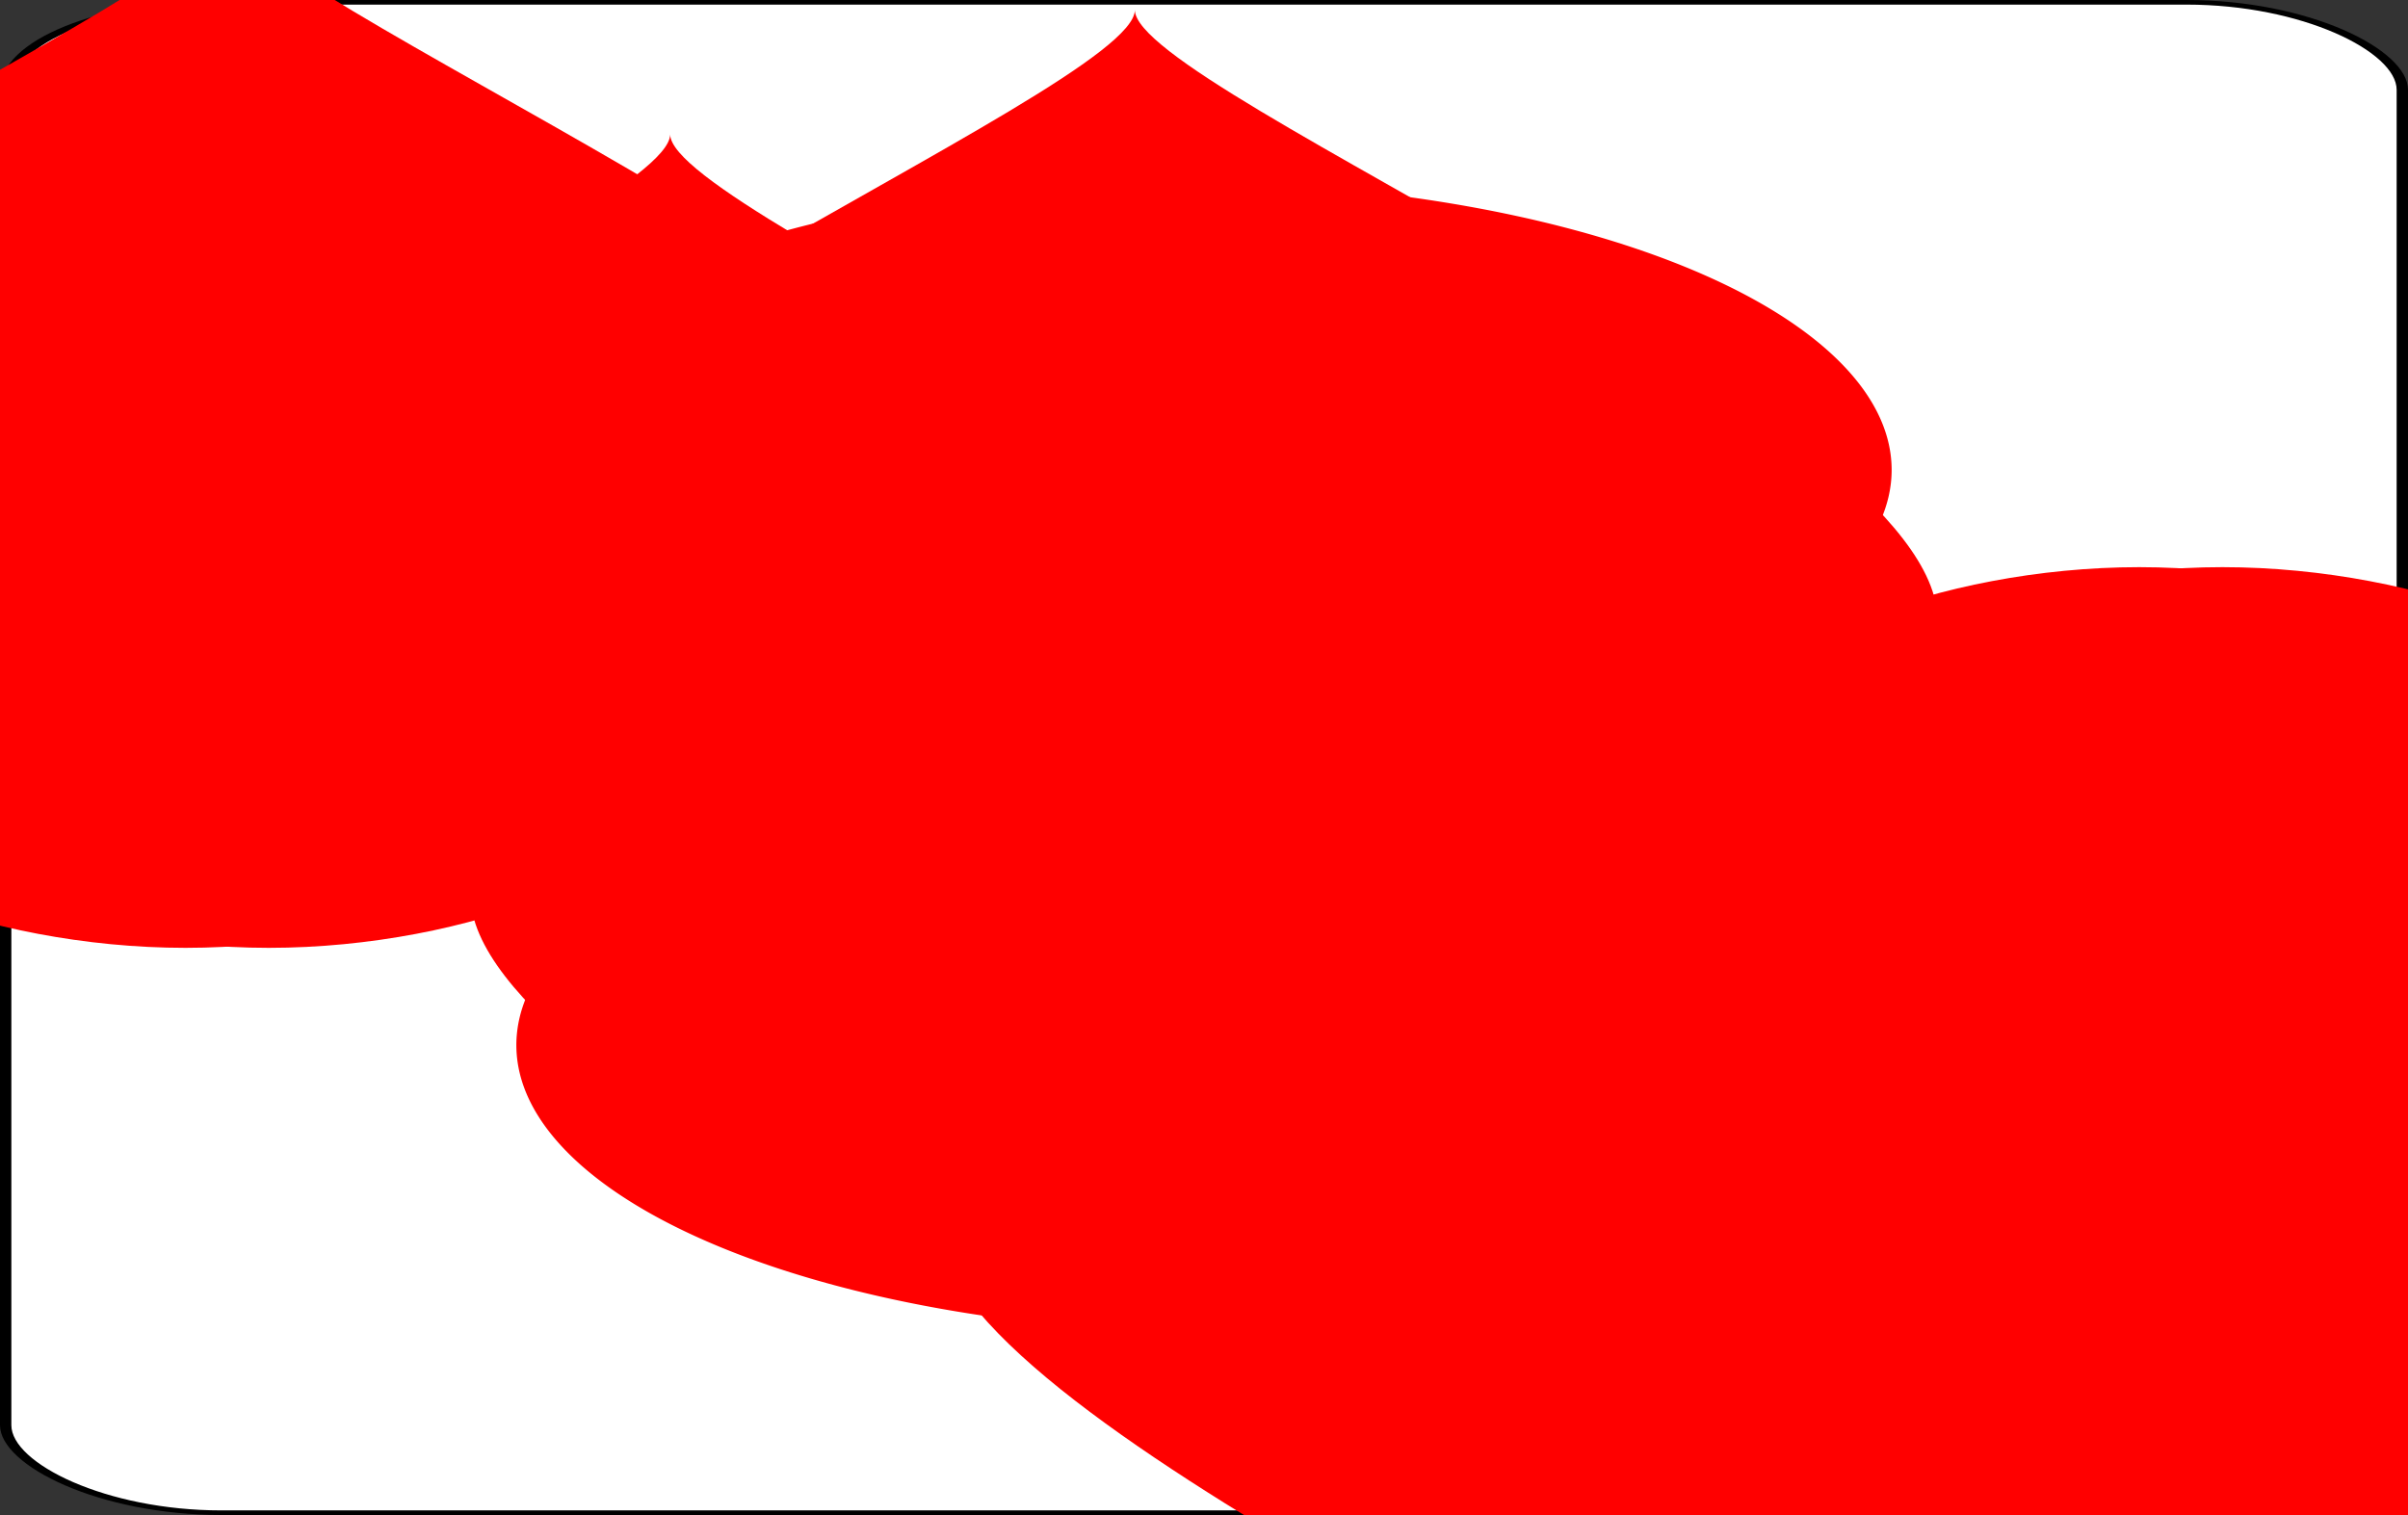 <?xml version='1.0' encoding='utf-8'?>
<svg xmlns="http://www.w3.org/2000/svg" xmlns:ns1="http://www.w3.org/1999/xlink" class="card" face="8H" height="24.615" preserveAspectRatio="none" viewBox="-106 -164.5 212 329" width="39.121" x="19.56" y="12.308"><rect x="-106" y="-164.5" width="212" height="329" fill="#333333" stroke="none"/><symbol id="SH8" preserveAspectRatio="xMinYMid" viewBox="-600 -600 1200 1200"><path d="M0 -300C0 -400 100 -500 200 -500C300 -500 400 -400 400 -250C400 0 0 400 0 500C0 400 -400 0 -400 -250C-400 -400 -300 -500 -200 -500C-100 -500 0 -400 -0 -300Z" fill="red" /></symbol><symbol id="VH8" preserveAspectRatio="xMinYMid" viewBox="-500 -500 1000 1000"><path d="M-1 -50A205 205 0 1 1 1 -50L-1 -50A255 255 0 1 0 1 -50Z" fill="none" stroke="red" stroke-linecap="square" stroke-miterlimit="1.5" stroke-width="80" /></symbol><rect fill="white" height="328" rx="19" ry="19" stroke="black" width="211" x="-105.5" y="-164" /><use height="50" x="-104" y="-145.5" ns1:href="#VH8" /><use height="50" x="54" y="-145.5" ns1:href="#VH8" /><use height="41.827" x="-99.913" y="-90.5" ns1:href="#SH8" /><use height="41.827" x="58.087" y="-90.5" ns1:href="#SH8" /><use height="40" x="-59.001" y="-117.501" ns1:href="#SH8" /><use height="40" x="19.001" y="-117.501" ns1:href="#SH8" /><use height="40" x="-20" y="-68.75" ns1:href="#SH8" /><use height="40" x="-59.001" y="-20" ns1:href="#SH8" /><use height="40" x="19.001" y="-20" ns1:href="#SH8" /><g transform="rotate(180)"><use height="50" x="-104" y="-145.5" ns1:href="#VH8" /><use height="50" x="54" y="-145.5" ns1:href="#VH8" /><use height="41.827" x="-99.913" y="-90.5" ns1:href="#SH8" /><use height="41.827" x="58.087" y="-90.5" ns1:href="#SH8" /><use height="40" x="-59.001" y="-117.501" ns1:href="#SH8" /><use height="40" x="19.001" y="-117.501" ns1:href="#SH8" /><use height="40" x="-20" y="-68.75" ns1:href="#SH8" /></g></svg>